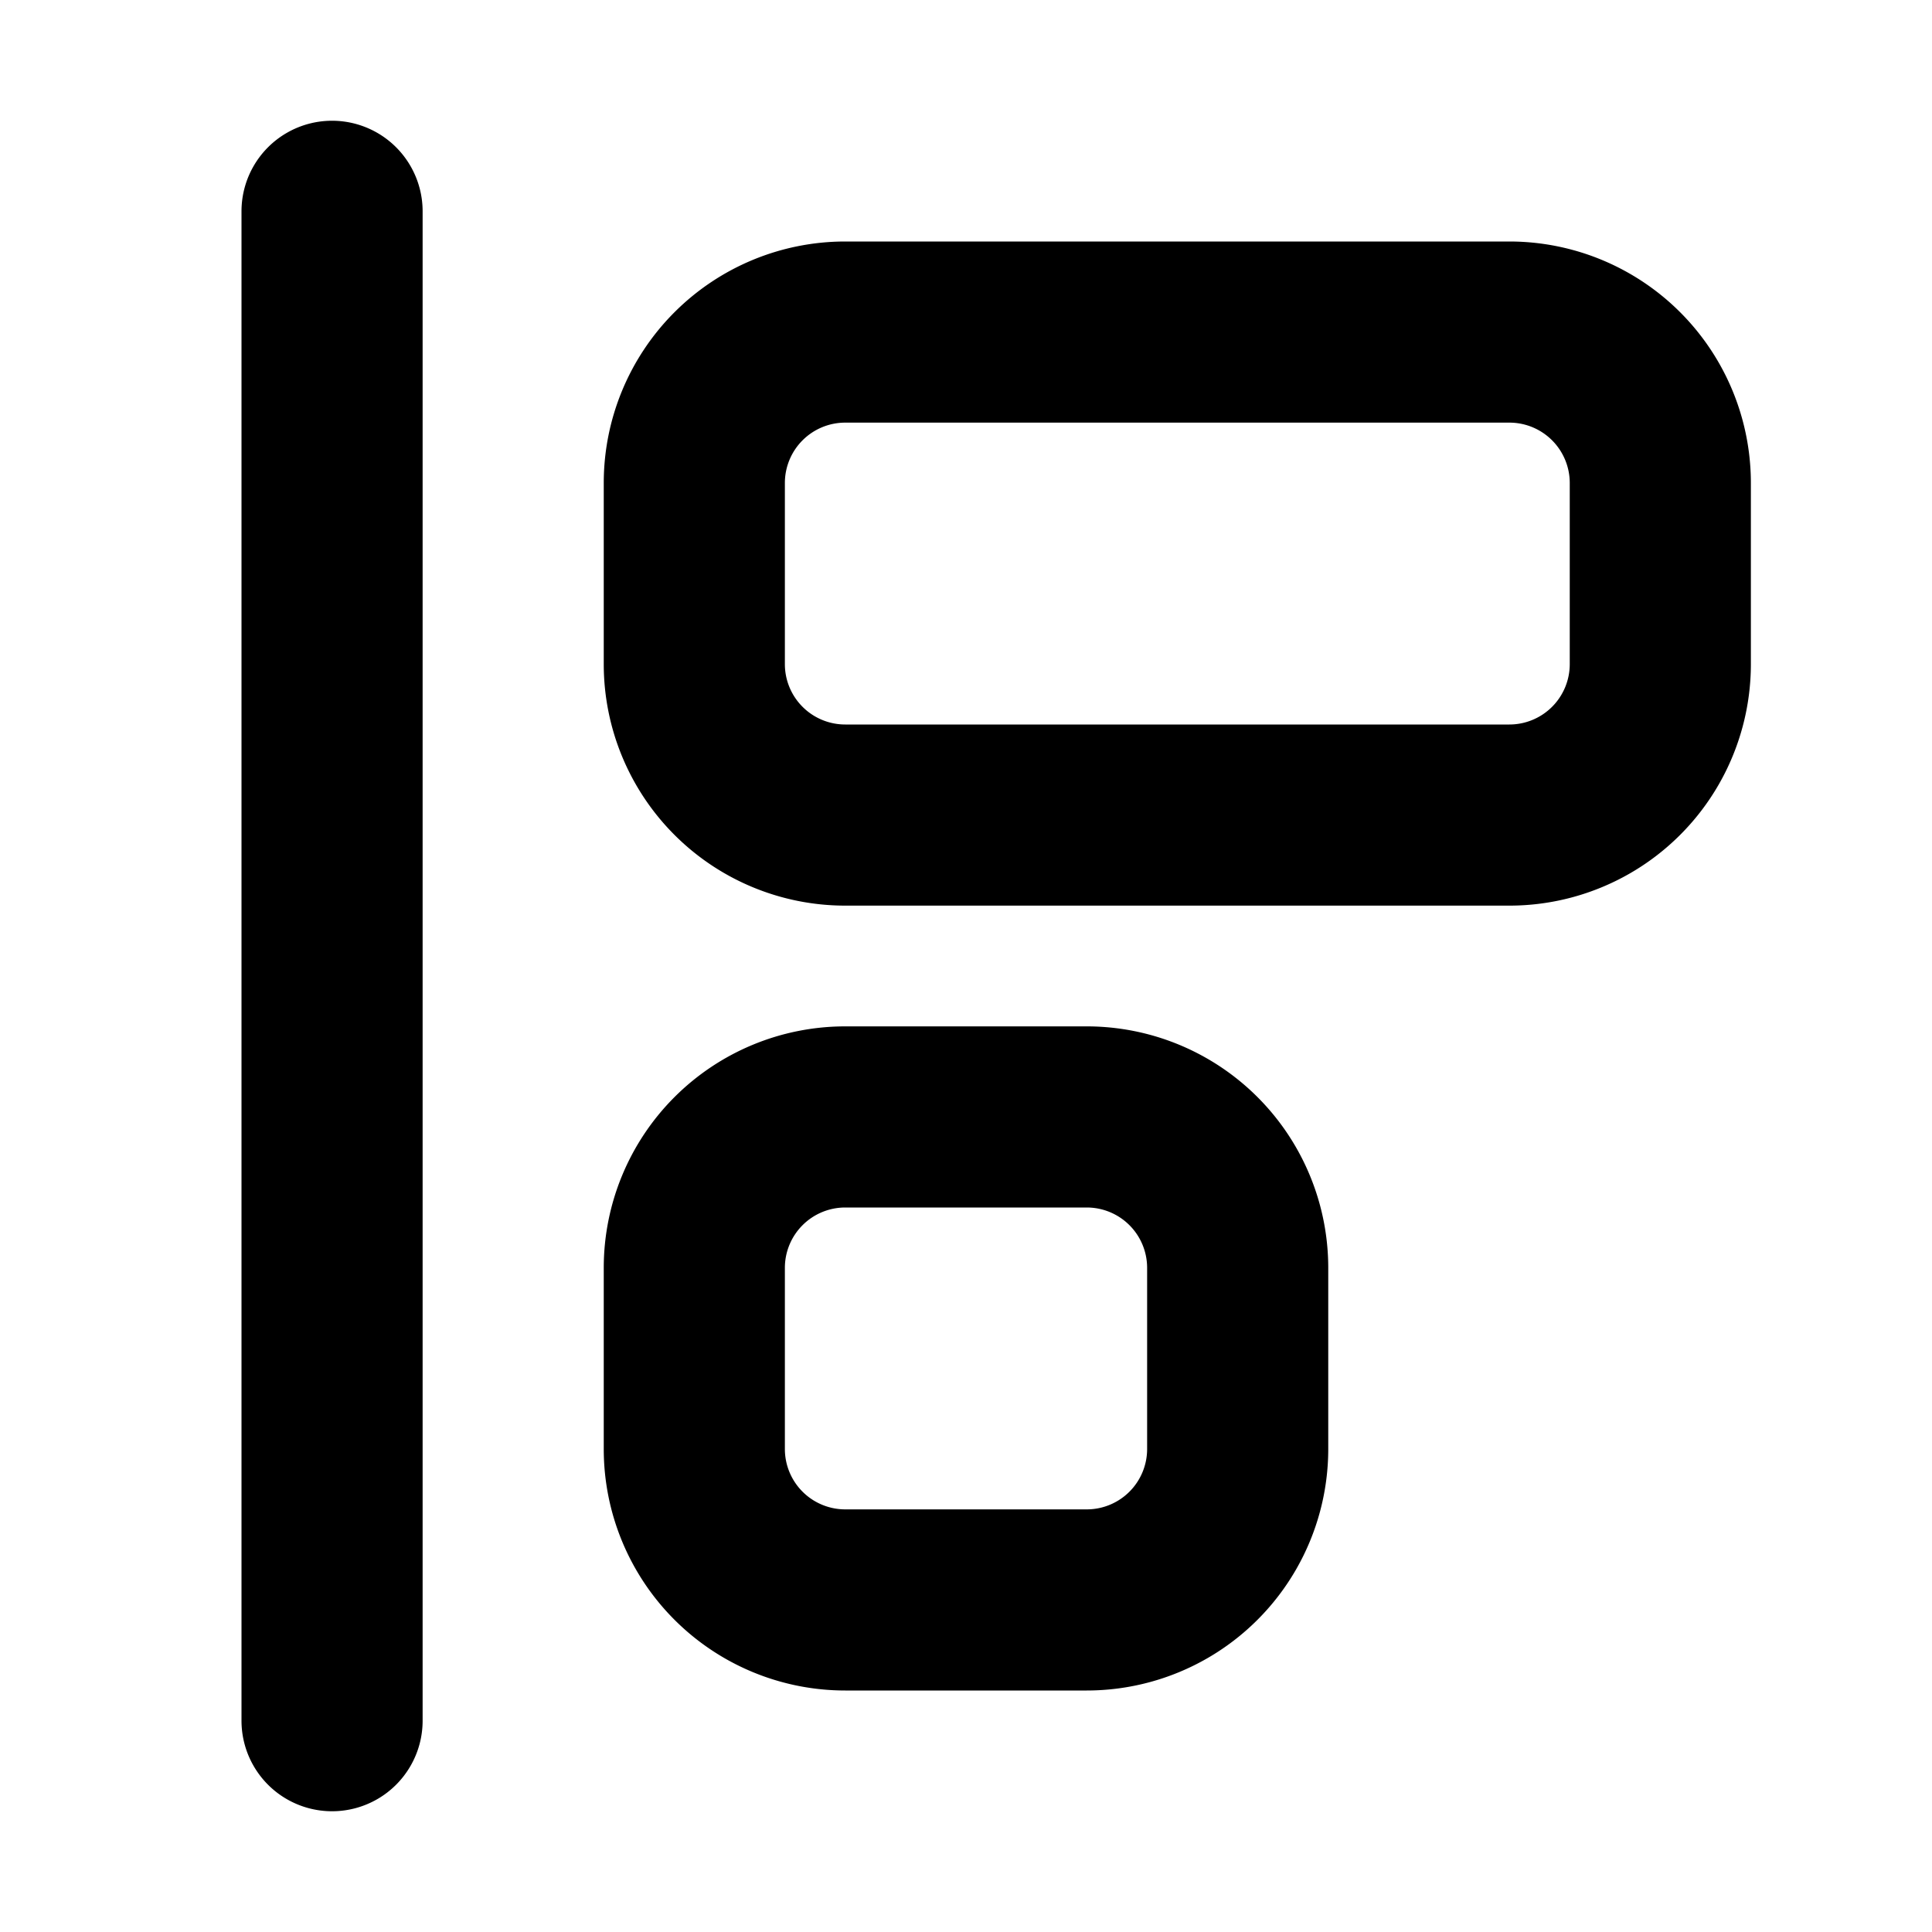 <svg xmlns="http://www.w3.org/2000/svg" width="3em" height="3em" viewBox="0 0 16 16"><path fill="currentColor" fill-rule="evenodd" d="M2 1.75a.75.75 0 0 1 1.5 0v12.5a.75.75 0 0 1-1.5 0zM6.5 5.5V4a.5.5 0 0 1 .5-.5h5.5a.5.5 0 0 1 .5.5v1.5a.5.5 0 0 1-.5.5H7a.5.5 0 0 1-.5-.5M5 4a2 2 0 0 1 2-2h5.5a2 2 0 0 1 2 2v1.5a2 2 0 0 1-2 2H7a2 2 0 0 1-2-2zm1.5 8v-1.5A.5.5 0 0 1 7 10h2a.5.5 0 0 1 .5.5V12a.5.5 0 0 1-.5.5H7a.5.5 0 0 1-.5-.5M5 10.5a2 2 0 0 1 2-2h2a2 2 0 0 1 2 2V12a2 2 0 0 1-2 2H7a2 2 0 0 1-2-2z" clip-rule="evenodd"/></svg>